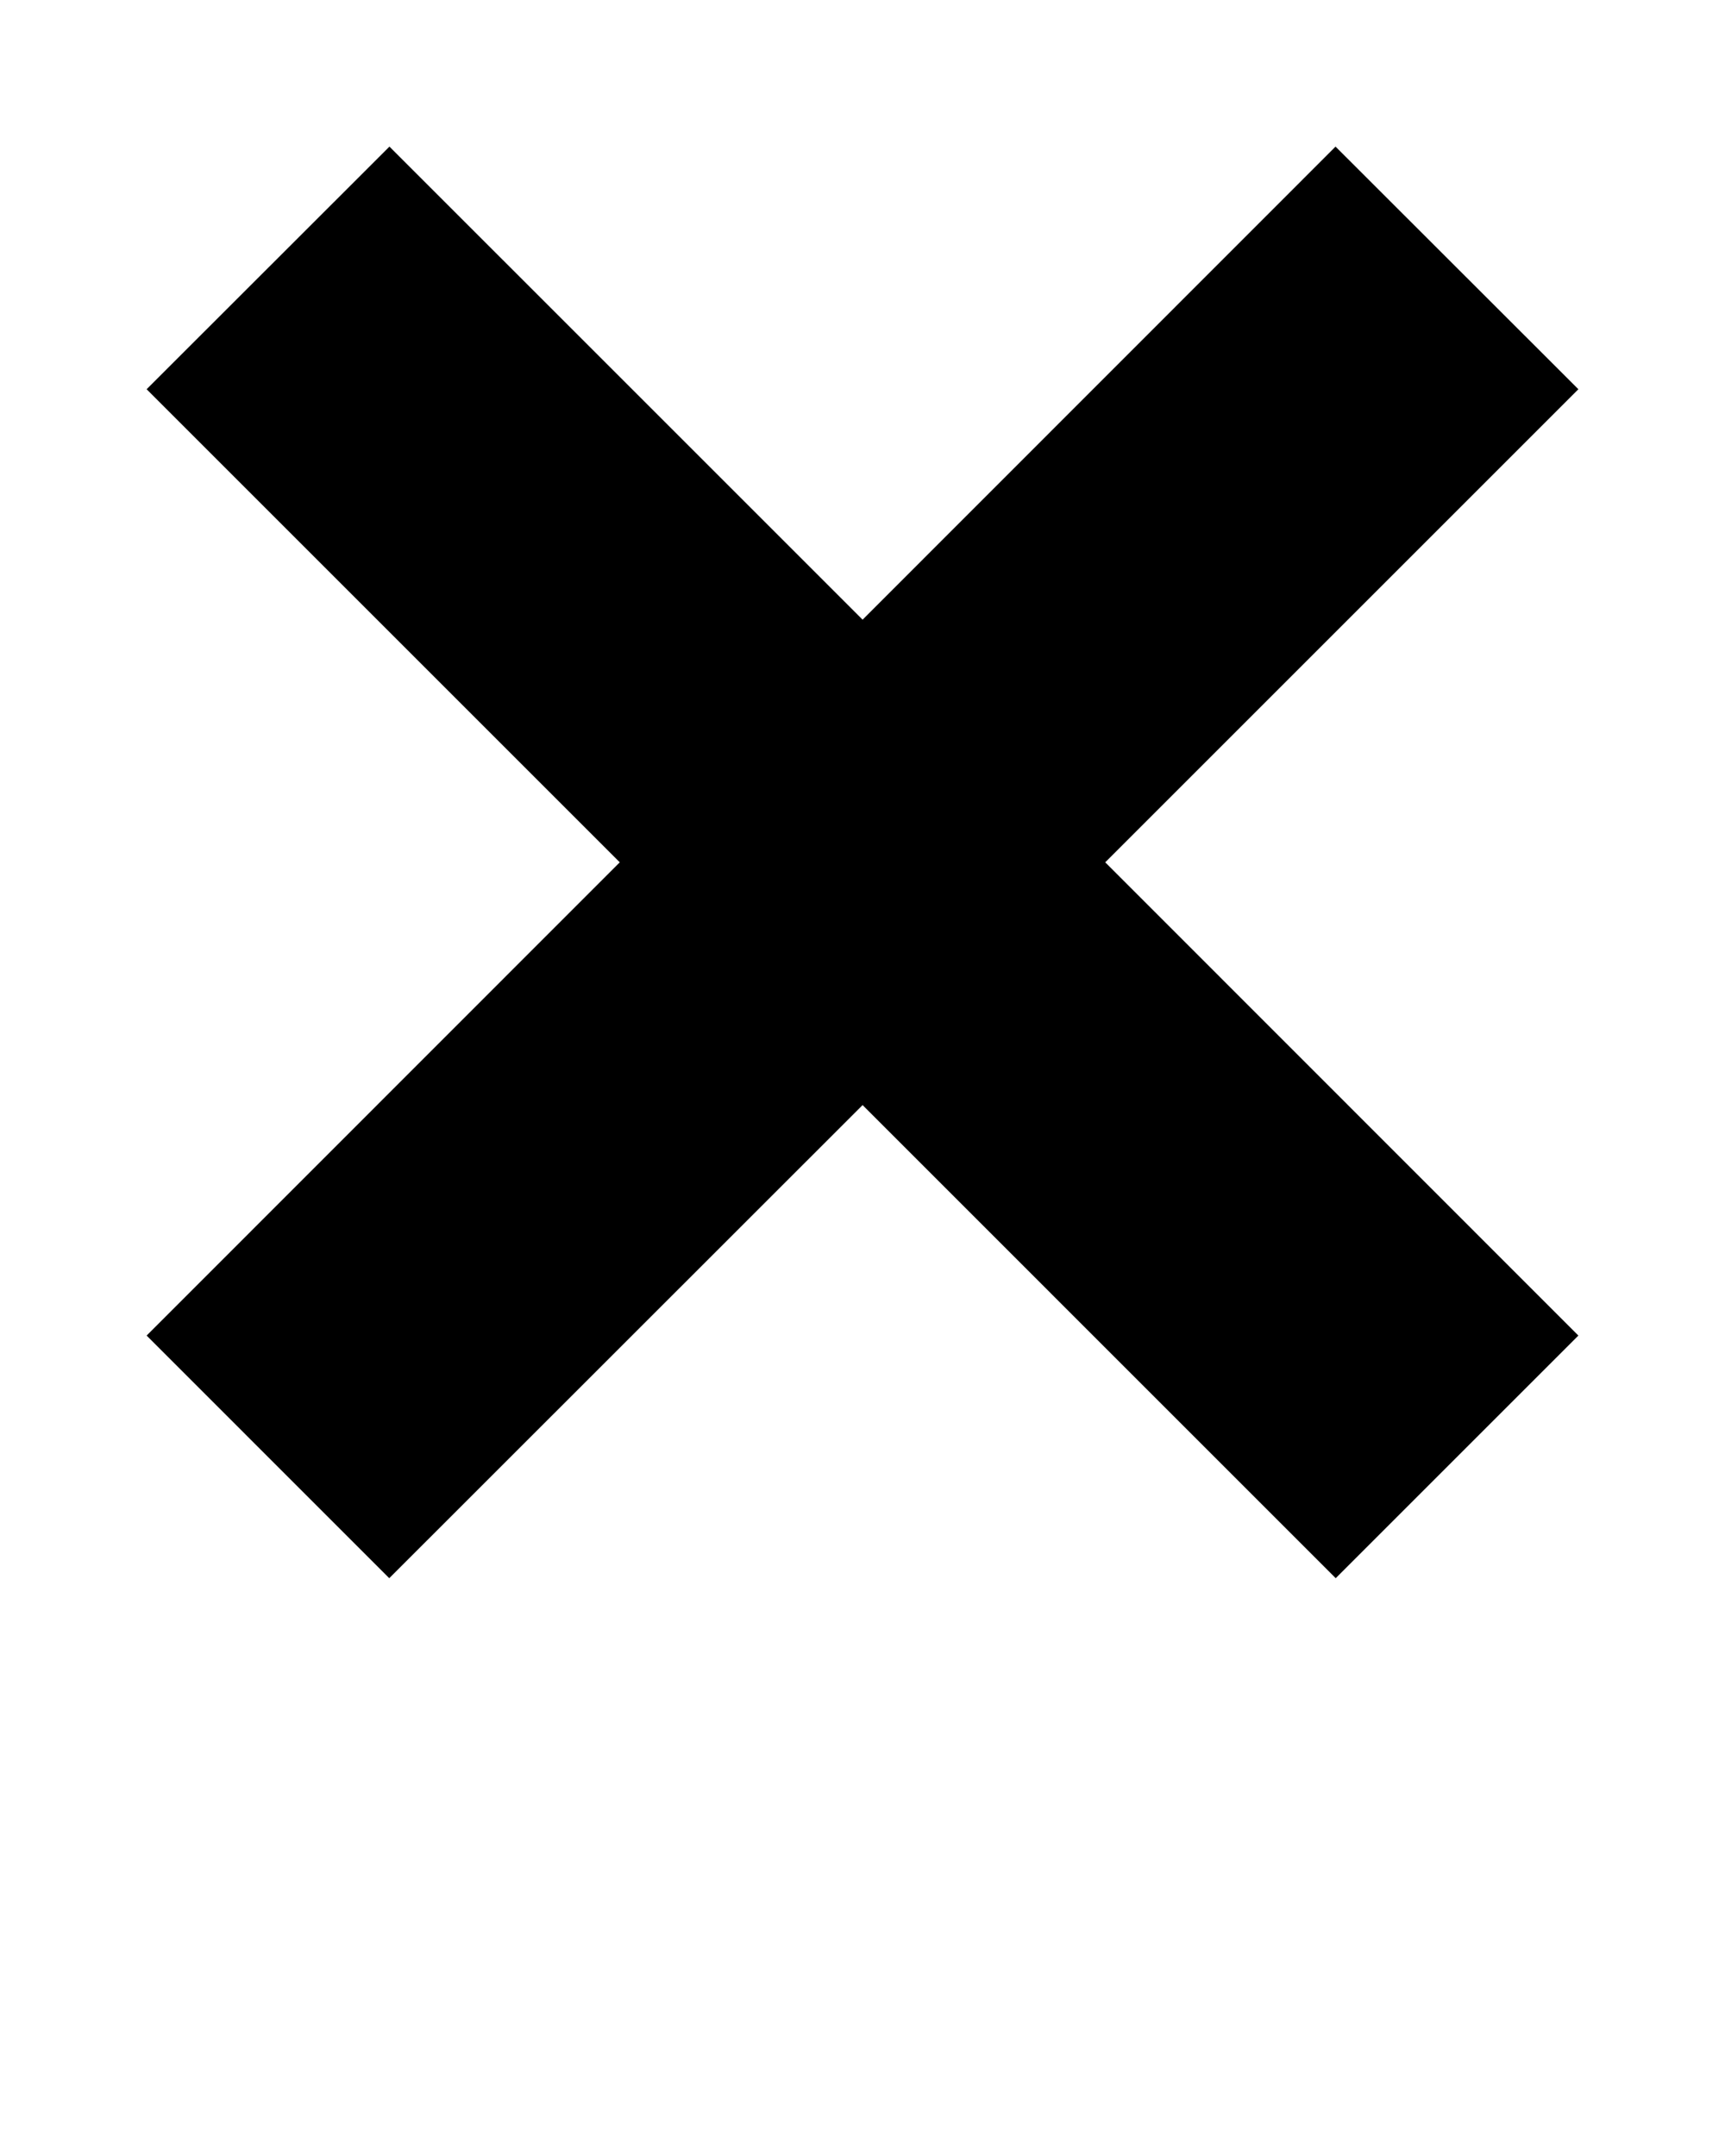 <svg xmlns="http://www.w3.org/2000/svg" xmlns:xlink="http://www.w3.org/1999/xlink" version="1.1" x="0px" y="0px" viewBox="0 0 100 125" enable-background="new 0 0 100 100" xml:space="preserve"><g><polygon points="64.072,49.995 91.5,77.433 77.432,91.5 50.005,64.071 22.566,91.5 8.5,77.433 35.928,49.995 8.5,22.567    22.577,8.5 50.005,35.927 77.422,8.5 91.5,22.567  "/></g></svg>